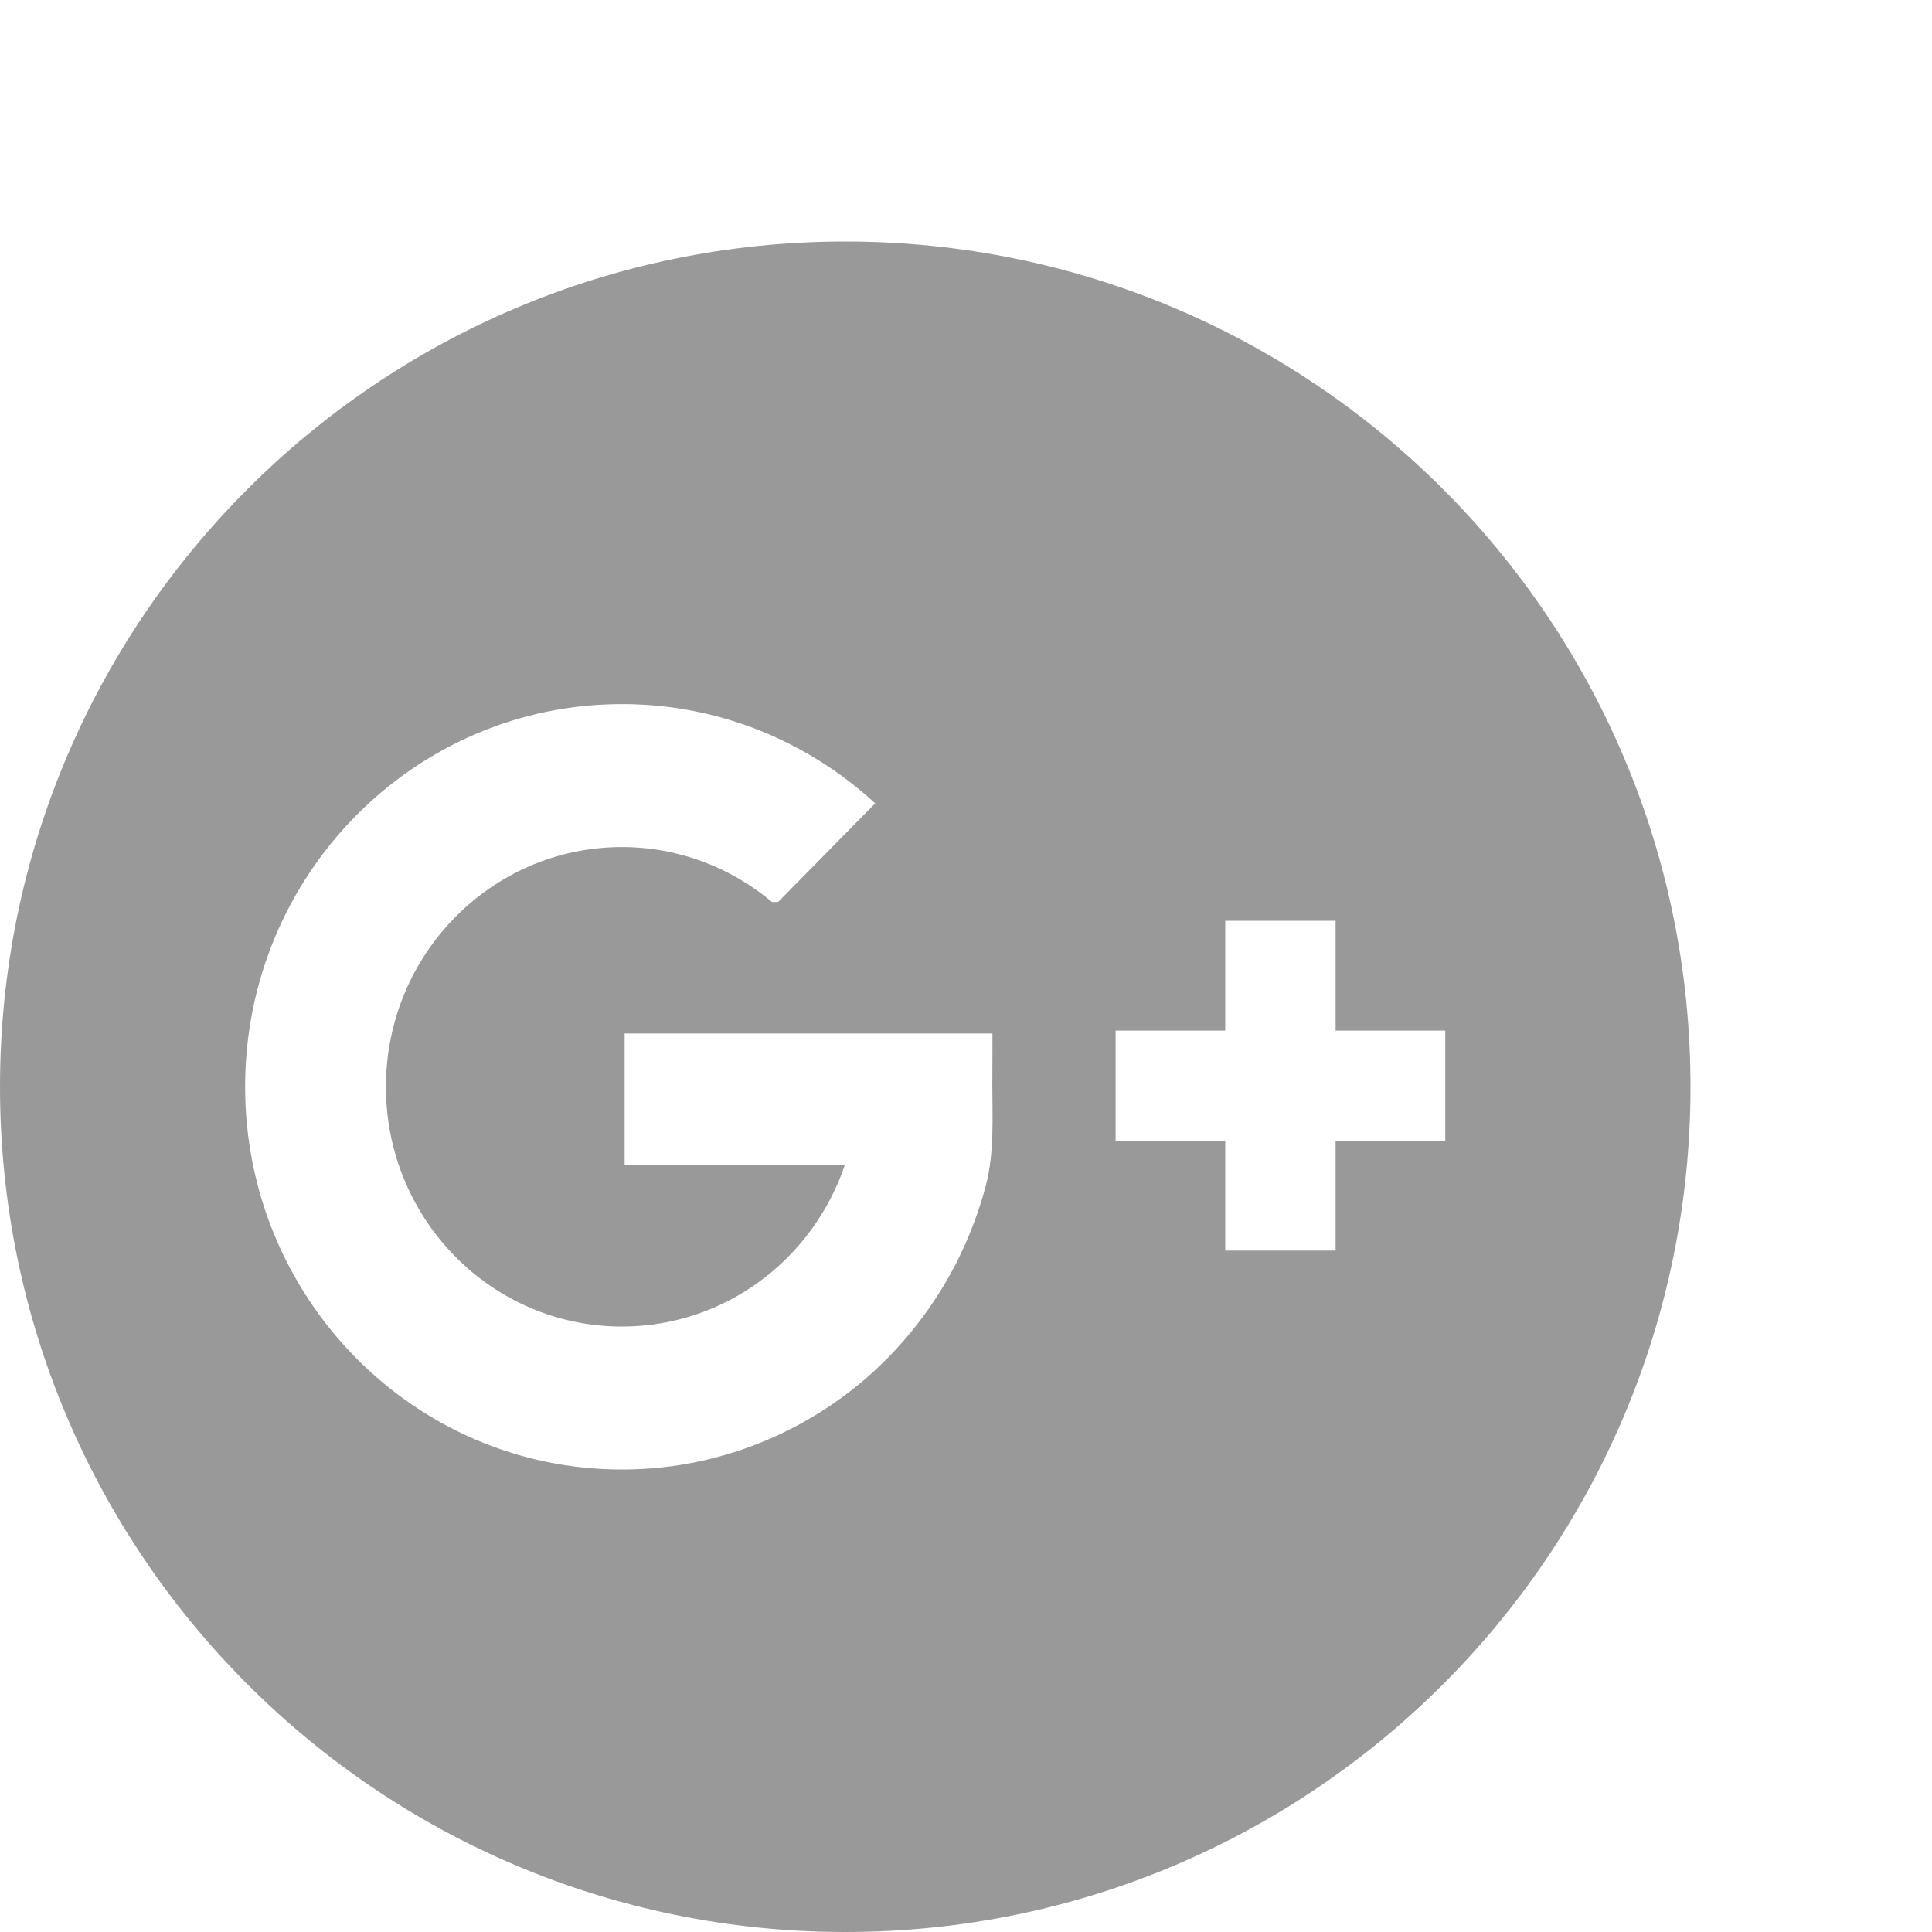 <?xml version="1.0" encoding="utf-8"?>
<!-- Generator: Adobe Illustrator 16.0.3, SVG Export Plug-In . SVG Version: 6.00 Build 0)  -->
<!DOCTYPE svg PUBLIC "-//W3C//DTD SVG 1.1//EN" "http://www.w3.org/Graphics/SVG/1.1/DTD/svg11.dtd">
<svg version="1.1" id="Layer_1" xmlns="http://www.w3.org/2000/svg" xmlns:xlink="http://www.w3.org/1999/xlink" x="0px" y="0px"
	 width="16px" height="16px" viewBox="0 0 16 16" enable-background="new 0 0 16 16" xml:space="preserve">
<path fill-rule="evenodd" clip-rule="evenodd" fill="#999999" d="M9.239,9.448h0.908v0.909h0.914V9.448h0.908V8.535h-0.908V7.626
	h-0.914v0.909H9.239V9.448z M8.219,8.559H5.173v1.088h1.824c-0.263,0.779-0.99,1.339-1.847,1.339c-1.079,0-1.954-0.889-1.954-1.985
	S4.071,7.015,5.15,7.015c0.472,0,0.905,0.171,1.243,0.455h0.051l0.804-0.817c-0.554-0.51-1.29-0.822-2.097-0.822
	C3.427,5.831,2.03,7.25,2.03,9c0,1.751,1.397,3.17,3.12,3.17c0.225,0,0.451-0.024,0.671-0.074c0.447-0.099,0.869-0.301,1.229-0.581
	c0.359-0.28,0.654-0.64,0.863-1.042c0.106-0.208,0.19-0.425,0.25-0.649c0.073-0.279,0.055-0.562,0.055-0.85
	C8.219,8.835,8.219,8.698,8.219,8.559z M7,2c3.866,0,7,3.134,7,7c0,3.865-3.134,7-7,7s-7-3.135-7-7C0,5.134,3.134,2,7,2z"/>
</svg>
